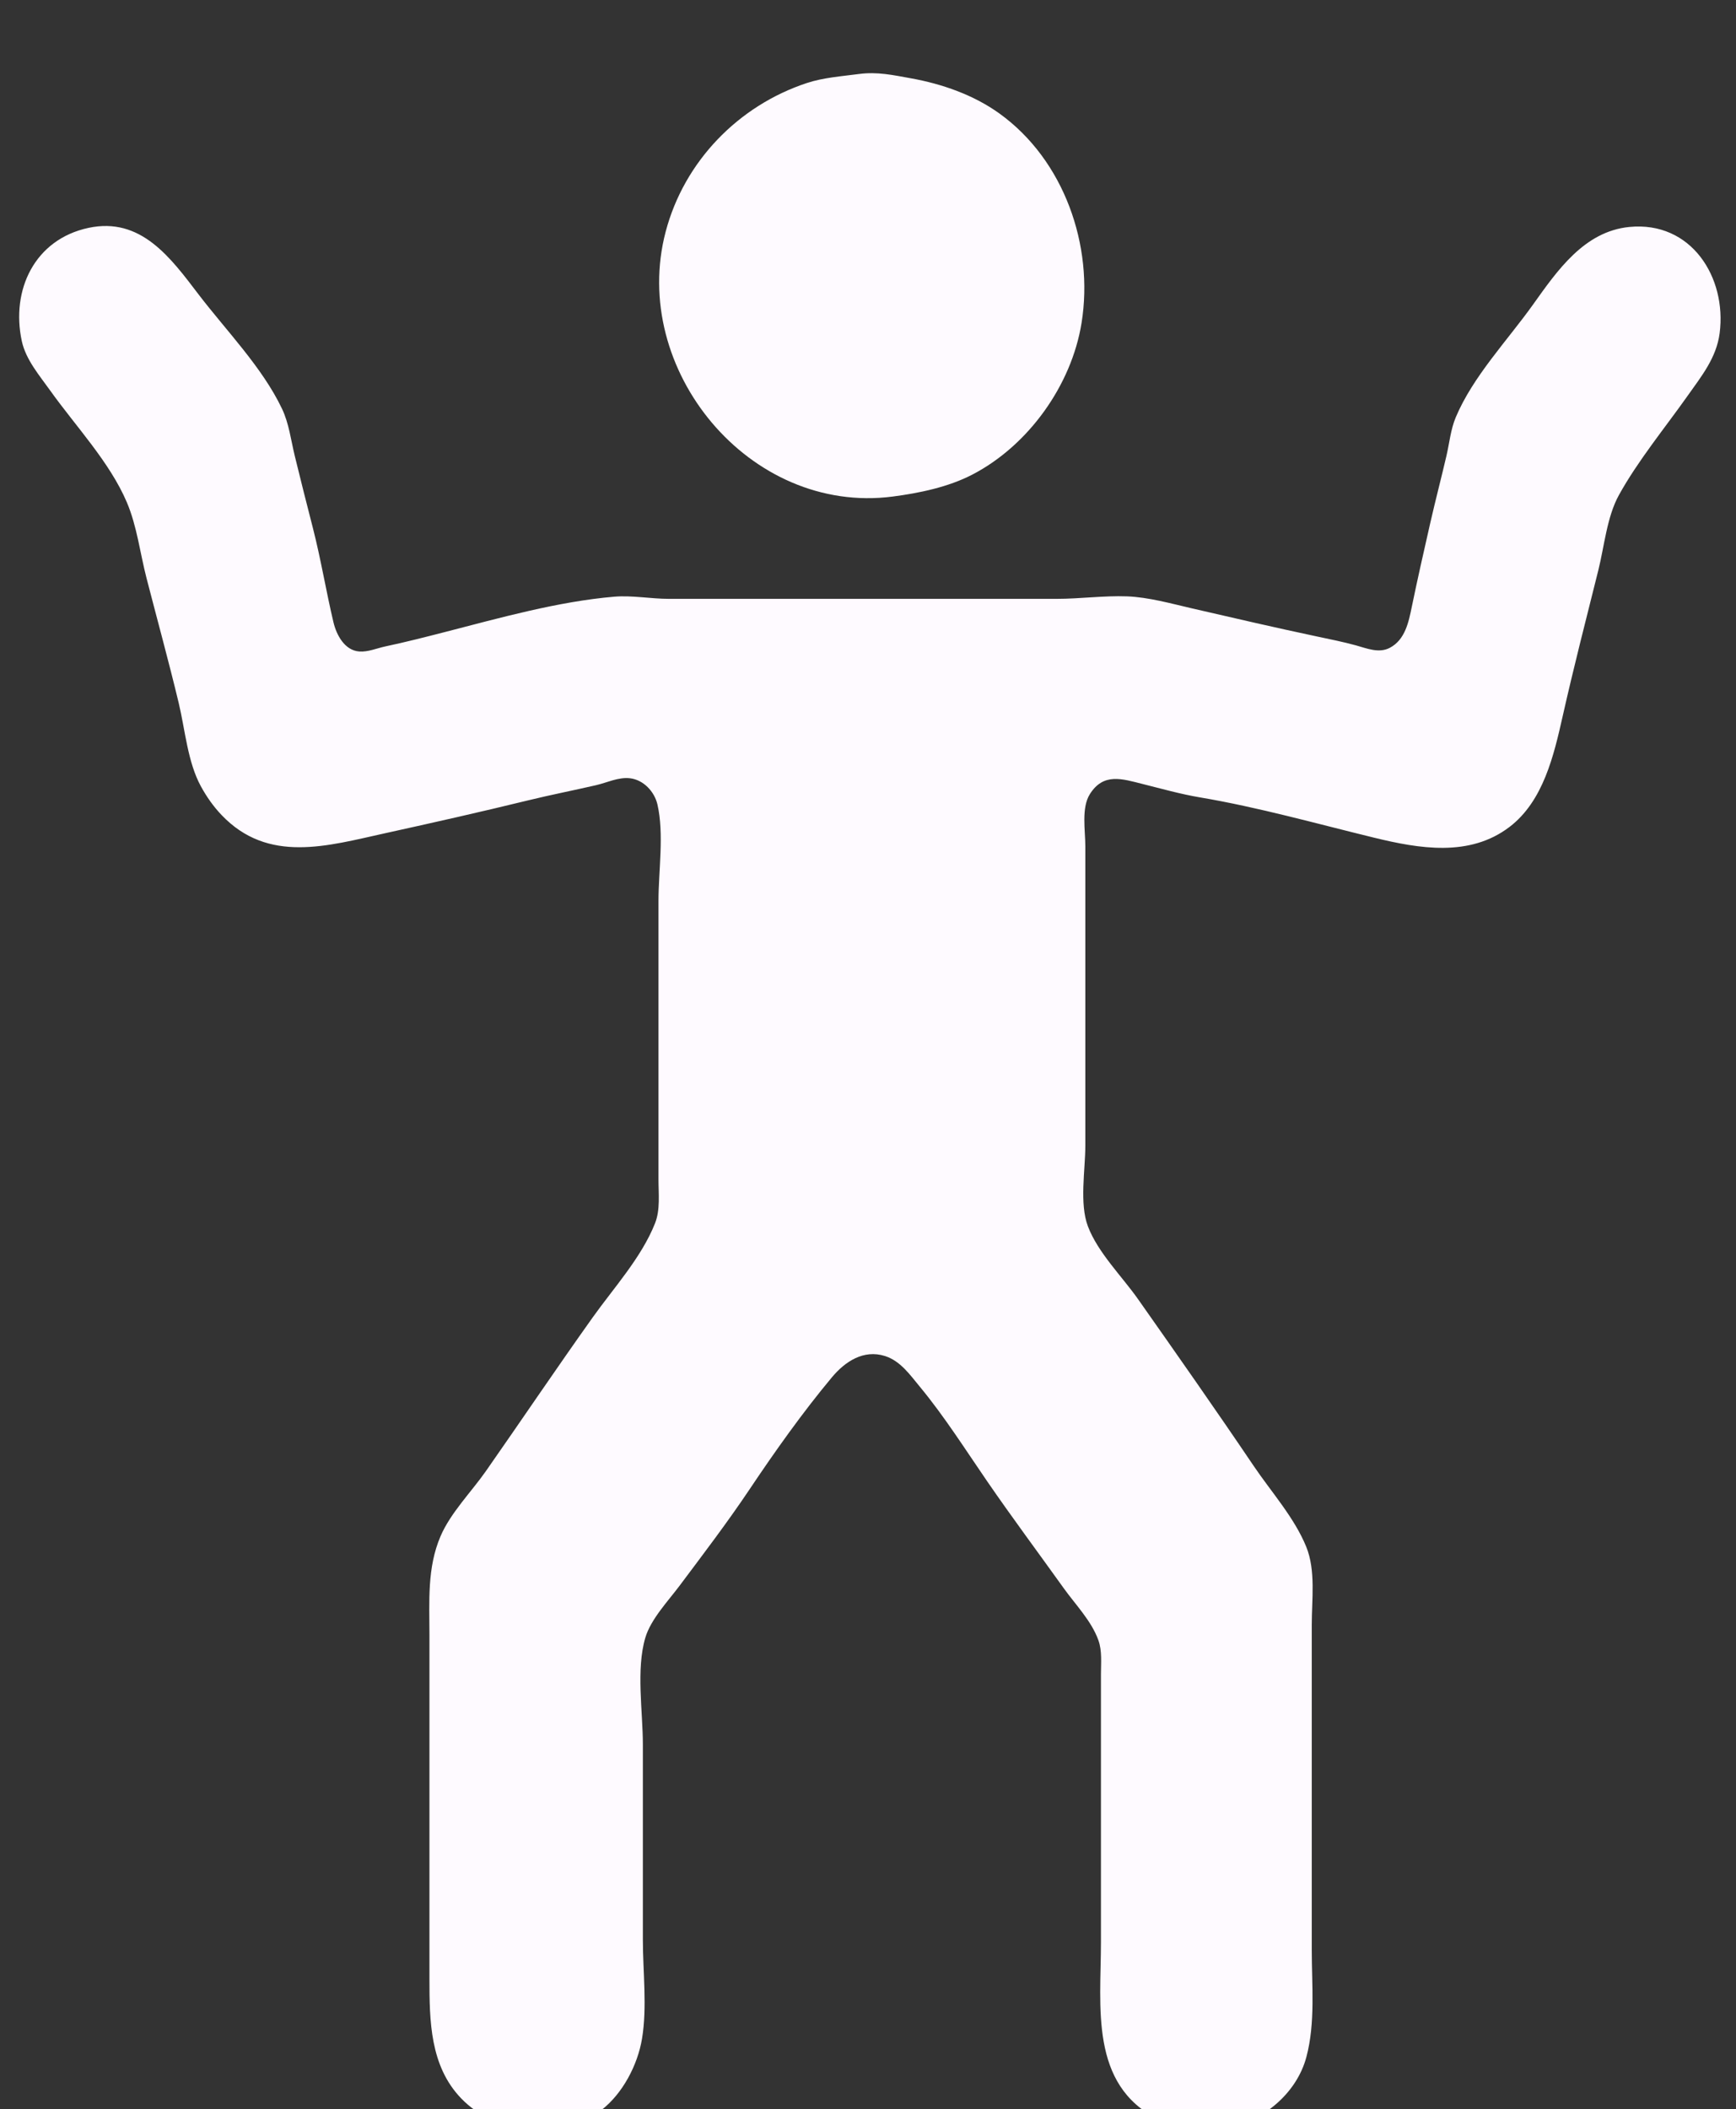 <?xml version="1.0" standalone="yes"?>
<svg xmlns="http://www.w3.org/2000/svg" width="667" height="810">
<rect width="100%" height="100%" fill="#333333" stroke="none"/>
<path style="fill:#fefaff; stroke:none;" d="M330 28.424C323.344 29.309 316.414 29.774 310 31.89C283.674 40.574 262.861 62.016 255.756 89C241.851 141.811 287.921 197.865 343 190.711C353.22 189.383 364.36 187.065 373.576 182.286C395.066 171.143 411.7 148.026 415.56 124C420.327 94.335 408.834 61.464 384 43.595C374.038 36.427 361.955 32.233 350 30.077C343.107 28.834 337.076 27.484 330 28.424M34 87.518C13.314 91.93 4.144 111.364 8.376 131C9.912 138.127 15.161 144.207 19.291 150C29.011 163.634 42.199 177.515 48.767 193C52.633 202.116 53.819 212.448 56.285 222C60.414 237.992 64.813 253.947 68.664 270C71.139 280.315 72.076 292.655 77.182 302C79.361 305.988 81.954 309.688 85.09 312.985C103.052 331.869 125.919 324.864 148 320.014C166.39 315.974 184.689 311.848 203 307.374C211.637 305.264 220.34 303.571 229 301.572C233.216 300.599 237.576 298.409 242 298.903C247.231 299.487 251.459 304.012 252.606 309C255.201 320.293 253 334.418 253 346L253 423L253 453C253 458.482 253.737 464.626 251.674 469.83C246.467 482.971 235.848 494.579 227.709 506C213.802 525.515 200.405 545.404 186.7 565.001C181.098 573.01 173.131 581.009 169.271 590C164.05 602.161 165 615.088 165 628L165 683L165 760C165 776.123 165.2 793.461 177.174 805.91C190.738 820.013 215.332 822.506 230.999 810.468C239.197 804.169 244.979 793.171 246.674 783C248.689 770.91 247 757.253 247 745L247 670C247 657.348 244.342 641.202 247.939 629.015C250.042 621.892 256.726 614.88 261.127 609C270.264 596.792 279.51 584.673 288.001 572C297.778 557.407 308.358 542.491 319.615 529.004C324.706 522.904 331.782 518.23 340 520.804C345.953 522.668 349.708 528.122 353.511 532.714C362.84 543.981 371.039 556.932 379.341 569C388.872 582.855 398.92 596.331 408.71 610C413.24 616.325 419.383 622.567 422.031 630C423.49 634.096 423 638.723 423 643L423 666L423 746C423 770.601 418.538 800.772 445.015 813.94C448.599 815.723 452.028 816.981 456 817.571C460.903 818.299 466.121 818.249 471 817.385C485.063 814.895 498.185 804.163 501.945 790C505.438 776.845 504 762.474 504 749L504 681L504 624C504 614.381 505.58 603.195 501.885 594.089C497.34 582.89 488.387 572.948 481.67 563C467.145 541.491 452.21 520.23 437.279 499C431.092 490.202 421.845 481.134 417.995 471C414.676 462.266 417 449.267 417 440L417 371L417 325C417 319.001 415.412 310.294 418.742 305.005C423.982 296.682 431.146 299.142 439 301.105C446.254 302.918 453.637 305.007 461 306.247C483.422 310.021 505.904 316.367 528 321.742C545.202 325.927 564.647 329.318 580 317.585C592.973 307.671 597.019 290.11 600.424 275C604.648 256.252 609.444 237.65 614.105 219C616.389 209.86 617.412 198.471 621.998 190.17C629.295 176.963 639.687 164.35 648.424 152C653.758 144.461 659.483 137.416 660.711 128C663.513 106.496 649.775 84.822 626 87.171C608.671 88.882 598.334 103.915 589 117C579.182 130.763 565.925 144.579 559.322 160.286C557.373 164.921 556.895 170.134 555.765 175C553.747 183.686 551.477 192.307 549.499 201C547.077 211.644 544.652 222.313 542.45 233C541.235 238.892 539.882 245.736 533.96 248.82C529.761 251.006 525.17 249.024 521 247.876C516.145 246.538 510.941 245.5 506 244.453C489.996 241.062 473.946 237.343 458 233.664C450.004 231.82 441.213 229.346 433 229.044C424.142 228.719 414.947 230 406 230L316 230L257 230C250.107 230 242.796 228.597 236 229.174C214.422 231.005 191.919 237.346 171 242.732C163.361 244.698 155.715 246.65 148 248.285C144.748 248.974 141.393 250.474 138.015 250.217C132.408 249.79 129.281 243.884 128.12 239C125.282 227.061 123.311 214.889 120.269 203C117.878 193.659 115.501 184.368 113.231 175C111.771 168.971 111.033 162.63 108.355 157C100.779 141.071 86.887 126.956 76.235 113C65.571 99.029 54.161 83.218 34 87.518z"/>
</svg>
